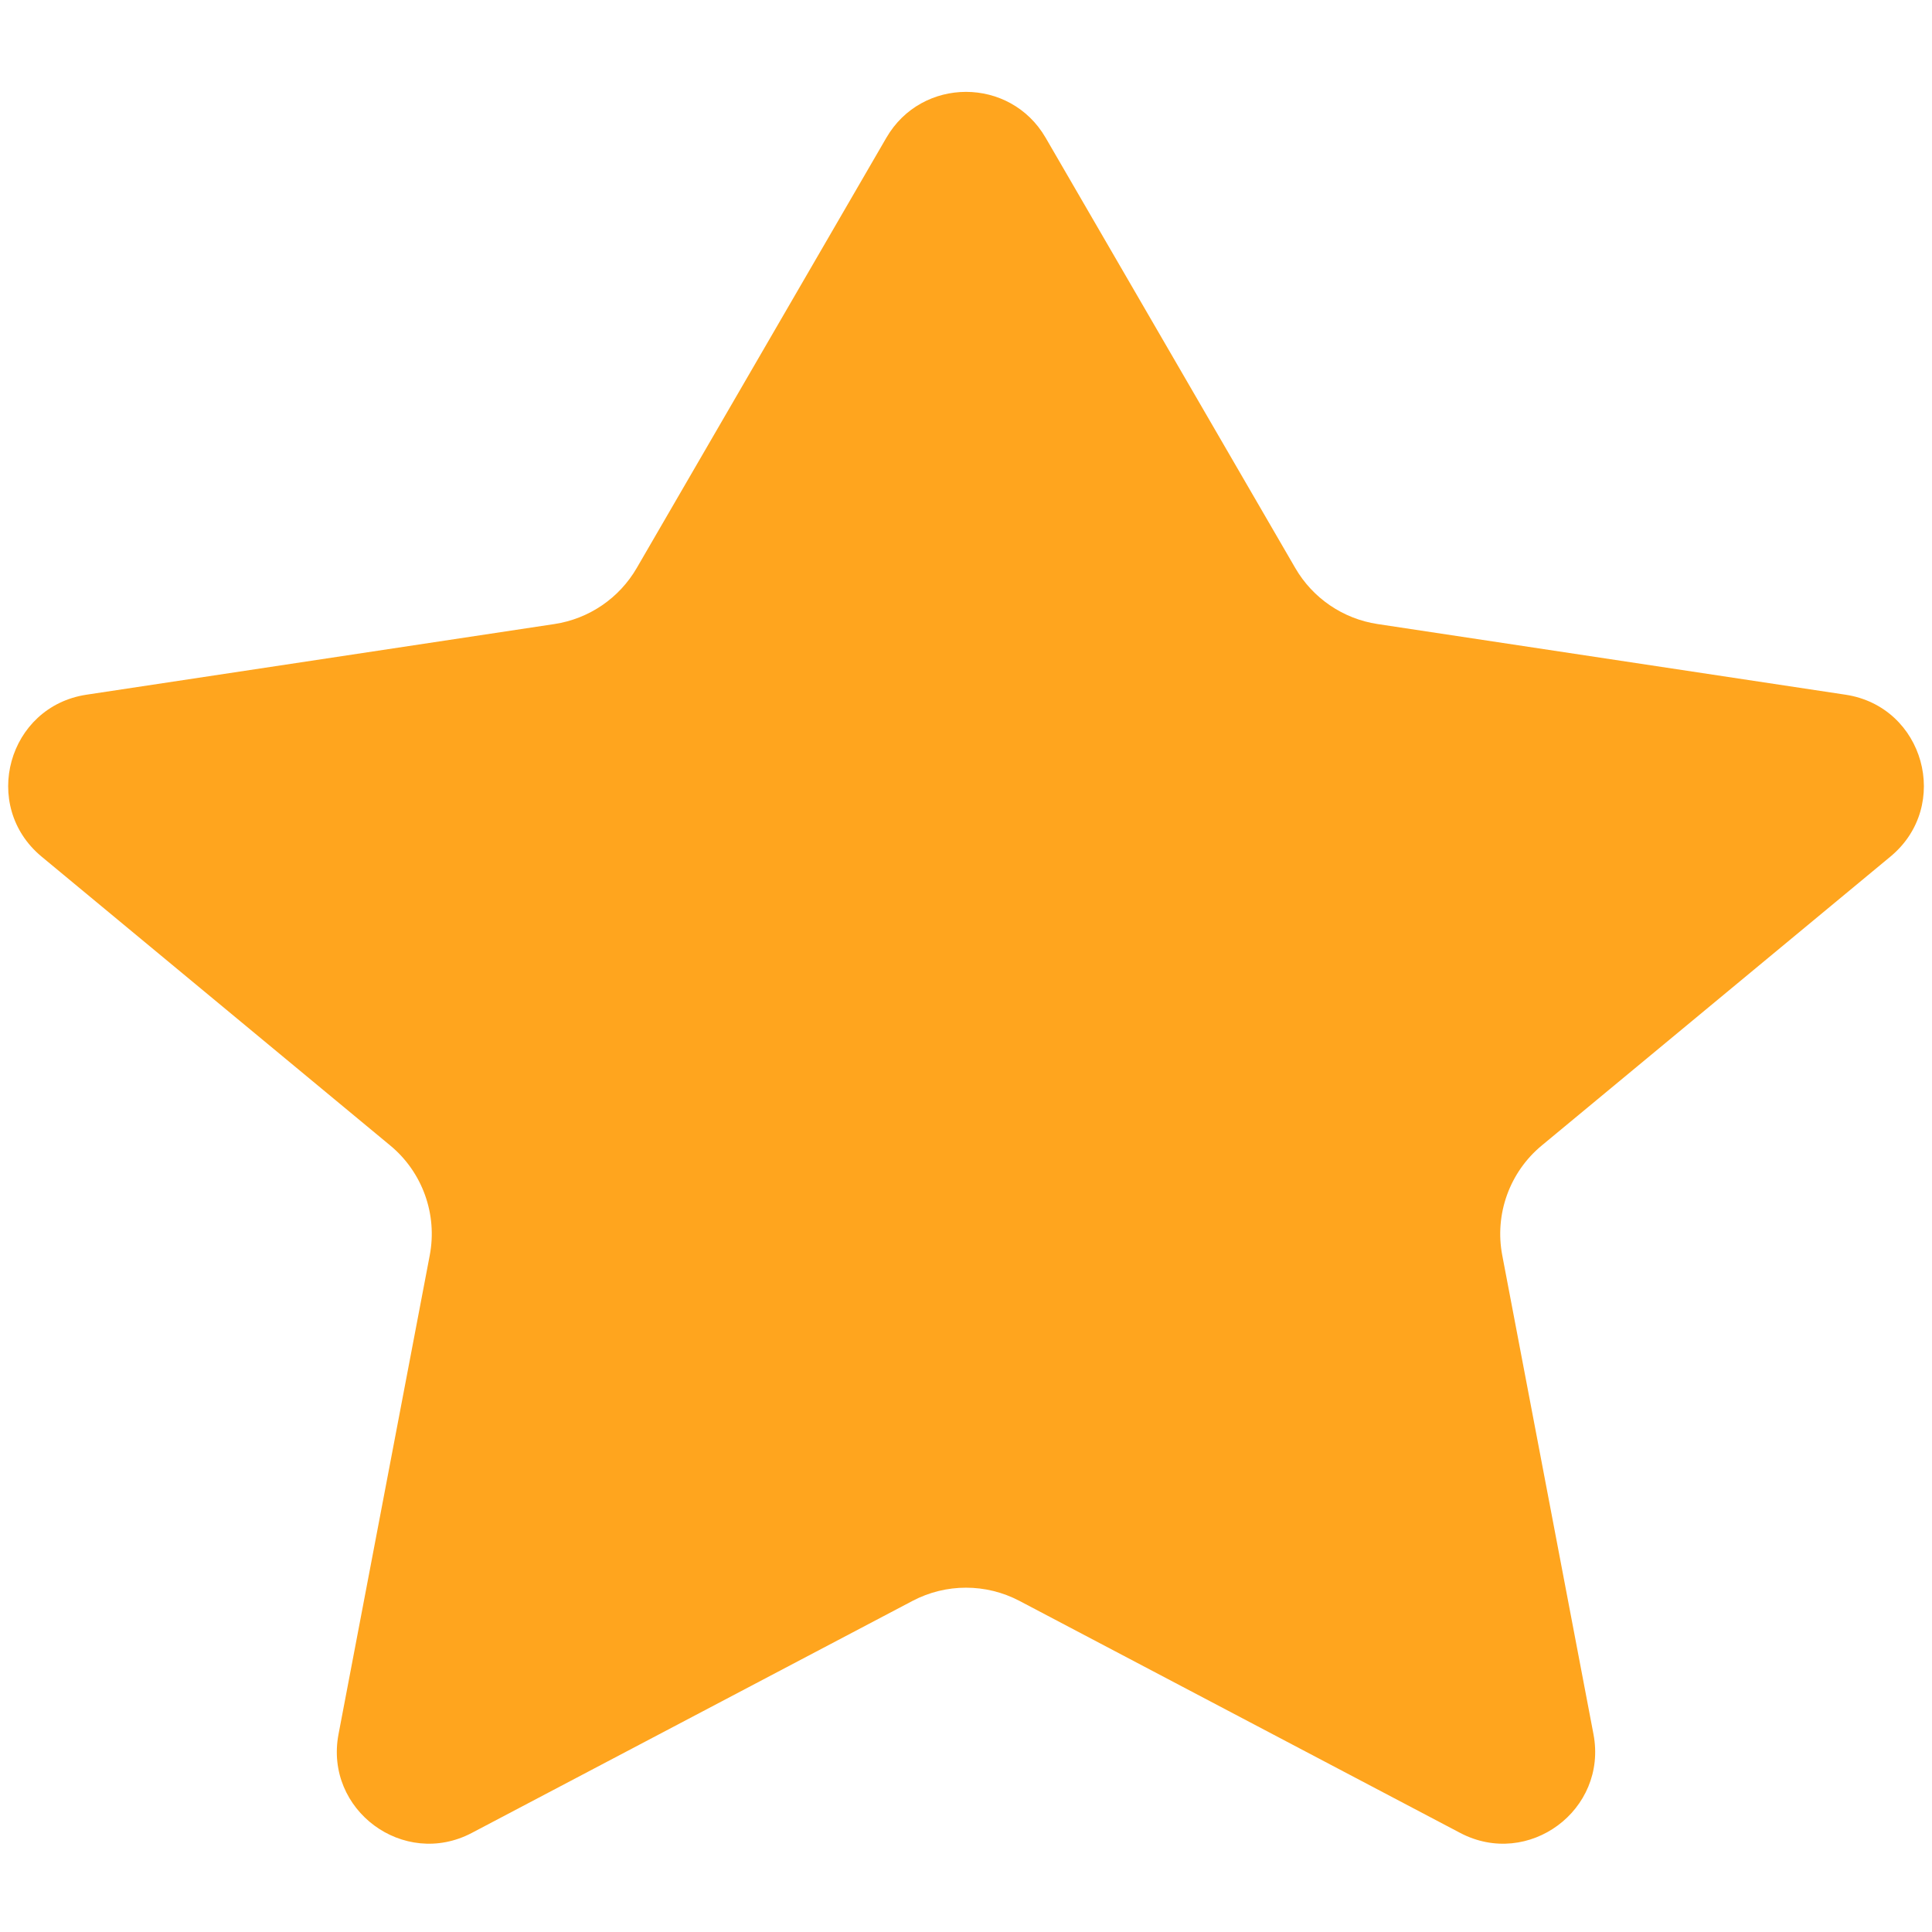 <svg width="14" height="14" viewBox="0 0 14 14" fill="none" xmlns="http://www.w3.org/2000/svg">
<path d="M7.577 0.998C7.32 0.555 6.68 0.555 6.423 0.998L4.614 4.116C4.487 4.335 4.268 4.484 4.018 4.522L0.627 5.034C0.057 5.12 -0.142 5.839 0.301 6.207L2.827 8.3C3.061 8.493 3.171 8.799 3.114 9.097L2.453 12.567C2.349 13.116 2.925 13.542 3.419 13.282L6.612 11.601C6.855 11.473 7.145 11.473 7.388 11.601L10.581 13.282C11.075 13.542 11.651 13.116 11.547 12.567L10.886 9.097C10.829 8.799 10.939 8.493 11.173 8.3L13.699 6.207C14.143 5.839 13.943 5.12 13.373 5.034L9.982 4.522C9.732 4.484 9.513 4.335 9.386 4.116L7.577 0.998Z" fill="#FFA51E"/>
</svg>
